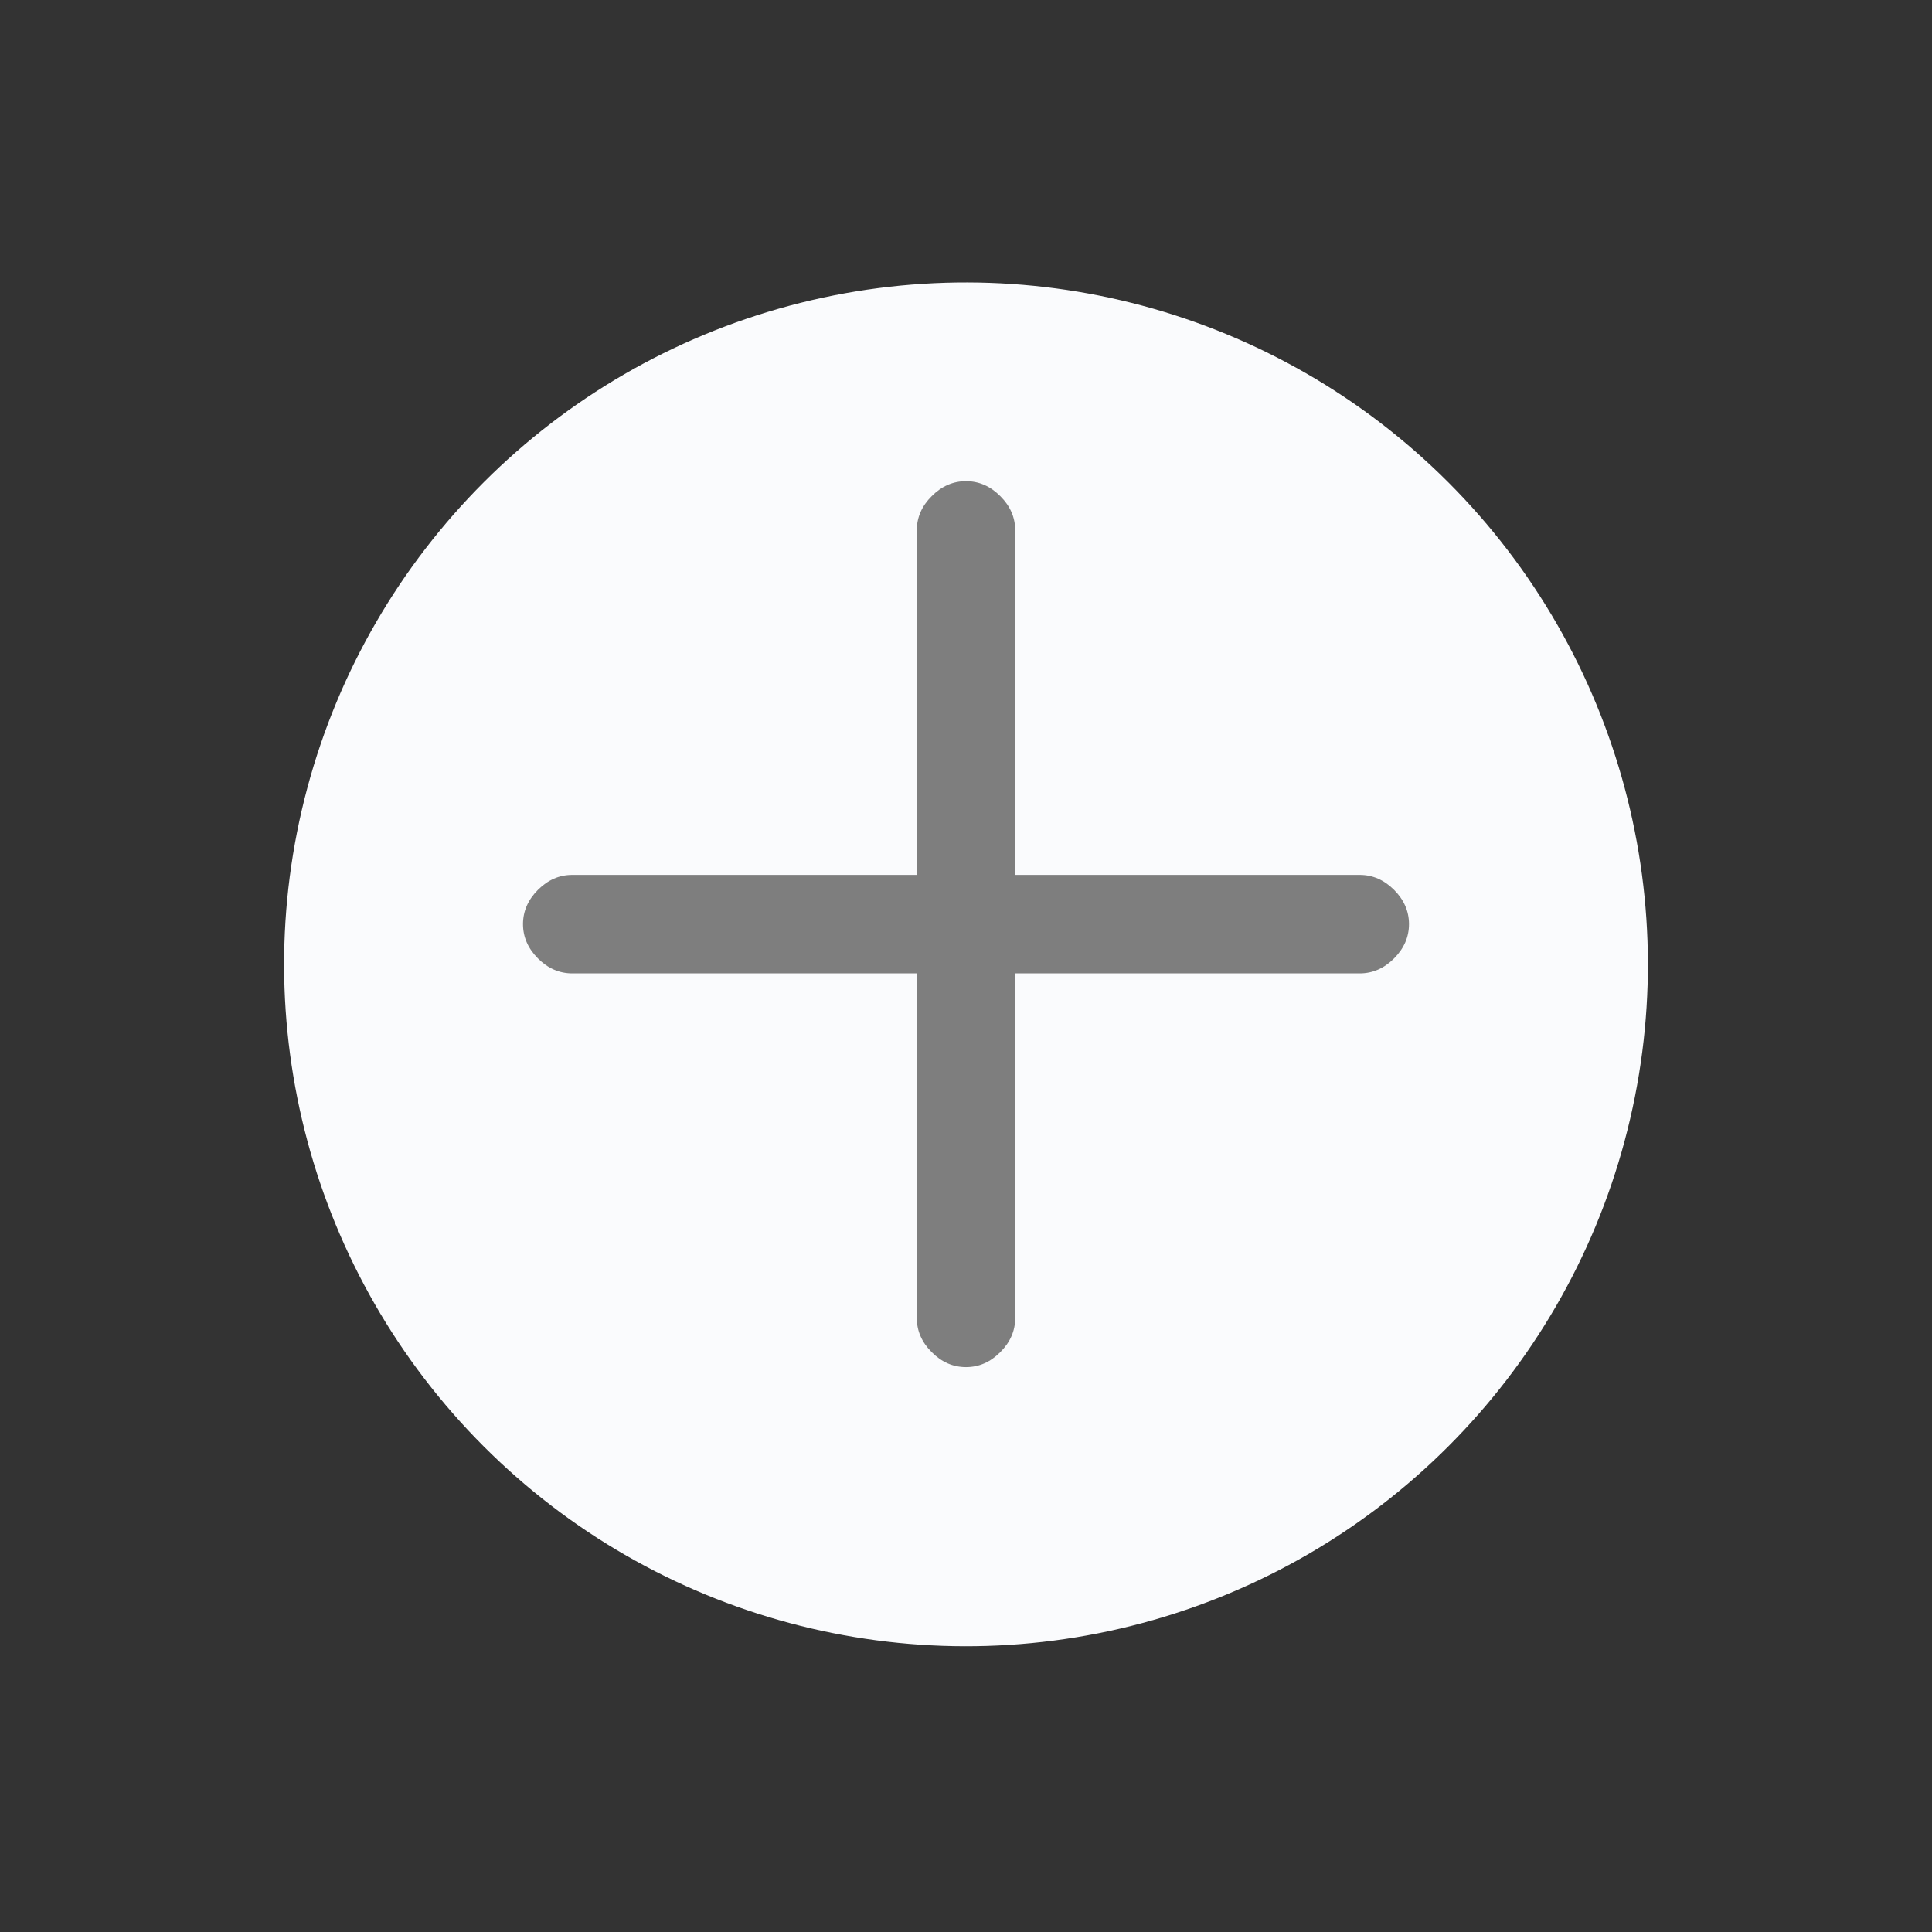 <svg width="34" height="34" viewBox="0 0 34 34" fill="none" xmlns="http://www.w3.org/2000/svg">
<rect x="0" y="0" width="34" height="34" fill="#333333" stroke="none"/>
<g id="Group 29334">
<circle id="Ellipse 962" cx="17" cy="16.971" r="12" transform="rotate(-45 17 16.971)" fill="#FAFBFD"/>
<g id="close">
<mask id="mask0_8368_103" style="mask-type:alpha" maskUnits="userSpaceOnUse" x="2" y="1" width="30" height="31">
<rect id="Bounding box" x="2.151" y="16.264" width="21" height="21" transform="rotate(-45 2.151 16.264)" fill="#D9D9D9"/>
</mask>
<g mask="url(#mask0_8368_103)">
<path id="close_2" d="M17.866 17.13L17.866 23.193C17.866 23.42 17.779 23.621 17.603 23.796C17.428 23.972 17.227 24.059 17 24.059C16.773 24.059 16.572 23.972 16.397 23.796C16.221 23.621 16.134 23.42 16.134 23.193L16.134 17.13L10.07 17.13C9.843 17.13 9.642 17.042 9.467 16.867C9.292 16.691 9.204 16.49 9.204 16.263C9.204 16.037 9.292 15.835 9.467 15.66C9.642 15.485 9.843 15.397 10.07 15.397L16.134 15.397L16.134 9.334C16.134 9.107 16.221 8.906 16.397 8.731C16.572 8.555 16.773 8.468 17 8.468C17.227 8.468 17.428 8.555 17.603 8.731C17.779 8.906 17.866 9.107 17.866 9.334L17.866 15.397L23.93 15.397C24.156 15.397 24.358 15.485 24.533 15.66C24.708 15.835 24.796 16.037 24.796 16.263C24.796 16.49 24.708 16.691 24.533 16.867C24.358 17.042 24.156 17.13 23.93 17.13L17.866 17.13Z" fill="#7E7E7E"/>
</g>
</g>
</g>
</svg>
